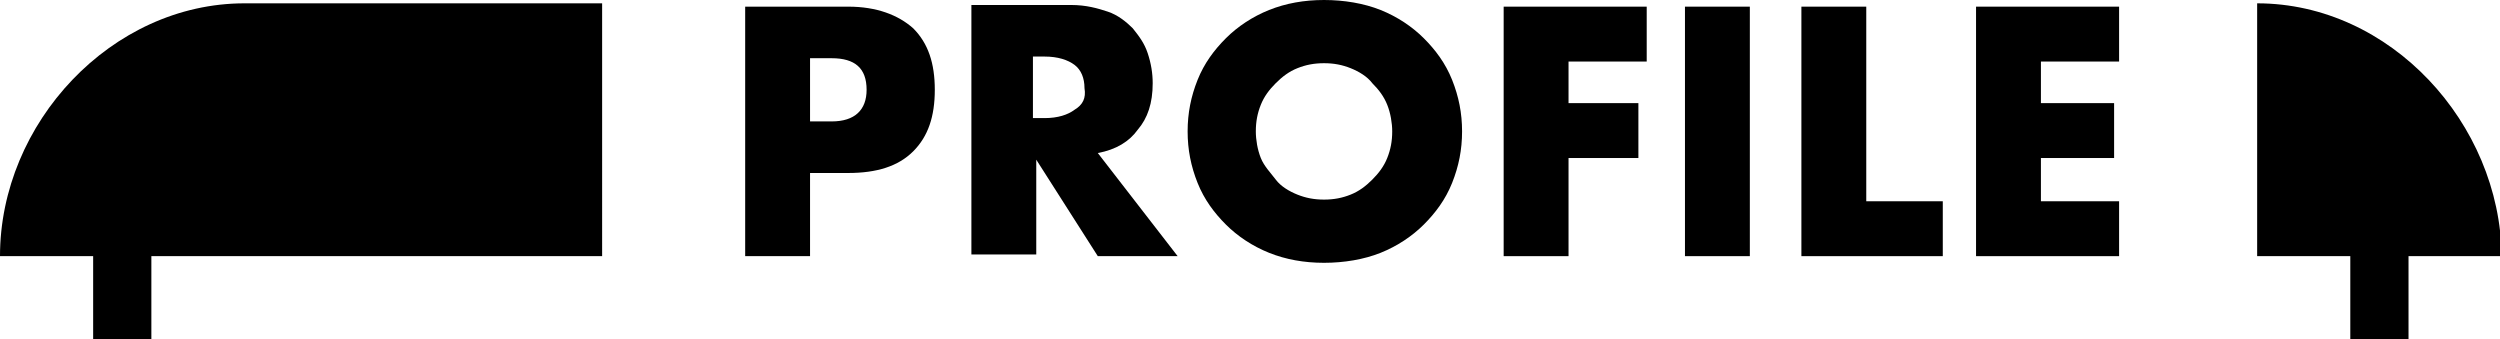 <svg class="title-cv-band" id="cv-profile" version="1.1" xmlns="http://www.w3.org/2000/svg" xmlns:xlink="http://www.w3.org/1999/xlink" x="0px" y="0px"
	 viewBox="0 0 150.3 20.4" style="enable-background:new 0 0 150.3 20.4;" xml:space="preserve">

<g id="profile-marker">
	<path id="XMLID_43_" class="cvst0" d="M135.7,0.2v15.2h5.6v5h3.5v-5h5.6C150.3,7.4,143.7,0.2,135.7,0.2z"/>
	<path id="XMLID_44_" class="cvst0" d="M36.2,0.2H14.7C6.7,0.2,0,7.4,0,15.4h5.6v5h3.5v-5h5.6h21.5V0.2z"/>
</g>
<g id="profile-title">
	<path id="XMLID_32_" class="cvst0" d="M51,10.4c1.7,0,3-0.4,3.9-1.3c0.9-0.9,1.3-2.1,1.3-3.7s-0.4-2.8-1.3-3.7
		C54,0.9,52.7,0.4,51,0.4h-6.2v15h3.9v-5H51z M48.7,3.5H50c1.4,0,2.1,0.6,2.1,1.9c0,1.2-0.7,1.9-2.1,1.9h-1.3V3.5z"/>
	<path id="XMLID_35_" class="cvst0" d="M68.4,7.8C69,7.1,69.3,6.2,69.3,5c0-0.6-0.1-1.2-0.3-1.8s-0.5-1-0.9-1.5
		c-0.4-0.4-0.9-0.8-1.5-1c-0.6-0.2-1.3-0.4-2.2-0.4h-6v15h3.9V9.6l3.7,5.8h4.8L66,9.2C67.1,9,67.9,8.5,68.4,7.8z M64.6,6.6
		c-0.4,0.3-1,0.5-1.8,0.5h-0.7V3.4h0.7c0.8,0,1.4,0.2,1.8,0.5s0.6,0.8,0.6,1.4C65.3,5.9,65.1,6.3,64.6,6.6z"/>
	<path id="XMLID_38_" class="cvst0" d="M83,15.2c1-0.4,1.9-1,2.6-1.7s1.3-1.5,1.7-2.5c0.4-1,0.6-2,0.6-3.1c0-1.1-0.2-2.1-0.6-3.1
		c-0.4-1-1-1.8-1.7-2.5S84,1,83,0.6C82,0.2,80.8,0,79.6,0c-1.2,0-2.3,0.2-3.3,0.6c-1,0.4-1.9,1-2.6,1.7S72.4,3.8,72,4.8
		s-0.6,2-0.6,3.1C71.4,9,71.6,10,72,11c0.4,1,1,1.8,1.7,2.5s1.6,1.3,2.6,1.7c1,0.4,2.1,0.6,3.3,0.6C80.8,15.8,82,15.6,83,15.2z
		 M75.8,9.5c-0.2-0.5-0.3-1.1-0.3-1.6c0-0.6,0.1-1.1,0.3-1.6c0.2-0.5,0.5-0.9,0.9-1.3s0.8-0.7,1.3-0.9c0.5-0.2,1-0.3,1.6-0.3
		s1.1,0.1,1.6,0.3c0.5,0.2,1,0.5,1.3,0.9c0.4,0.4,0.7,0.8,0.9,1.3c0.2,0.5,0.3,1.1,0.3,1.6c0,0.6-0.1,1.1-0.3,1.6
		c-0.2,0.5-0.5,0.9-0.9,1.3c-0.4,0.4-0.8,0.7-1.3,0.9c-0.5,0.2-1,0.3-1.6,0.3s-1.1-0.1-1.6-0.3c-0.5-0.2-1-0.5-1.3-0.9
		S76,10,75.8,9.5z"/>
	<polygon id="XMLID_39_" class="cvst0" points="98.5,9.5 98.5,6.2 94.3,6.2 94.3,3.7 99,3.7 99,0.4 90.4,0.4 90.4,15.4 94.3,15.4 
		94.3,9.5 	"/>
	<rect id="XMLID_40_" x="101.3" y="0.4" class="cvst0" width="3.9" height="15"/>
	<polygon id="XMLID_41_" class="cvst0" points="112.2,12.1 112.2,0.4 108.3,0.4 108.3,15.4 116.8,15.4 116.8,12.1 	"/>
	<polygon id="XMLID_42_" class="cvst0" points="122.7,12.1 122.7,9.5 127.1,9.5 127.1,6.2 122.7,6.2 122.7,3.7 127.4,3.7 127.4,0.4 
		118.8,0.4 118.8,15.4 127.4,15.4 127.4,12.1 	"/>
</g>
</svg>